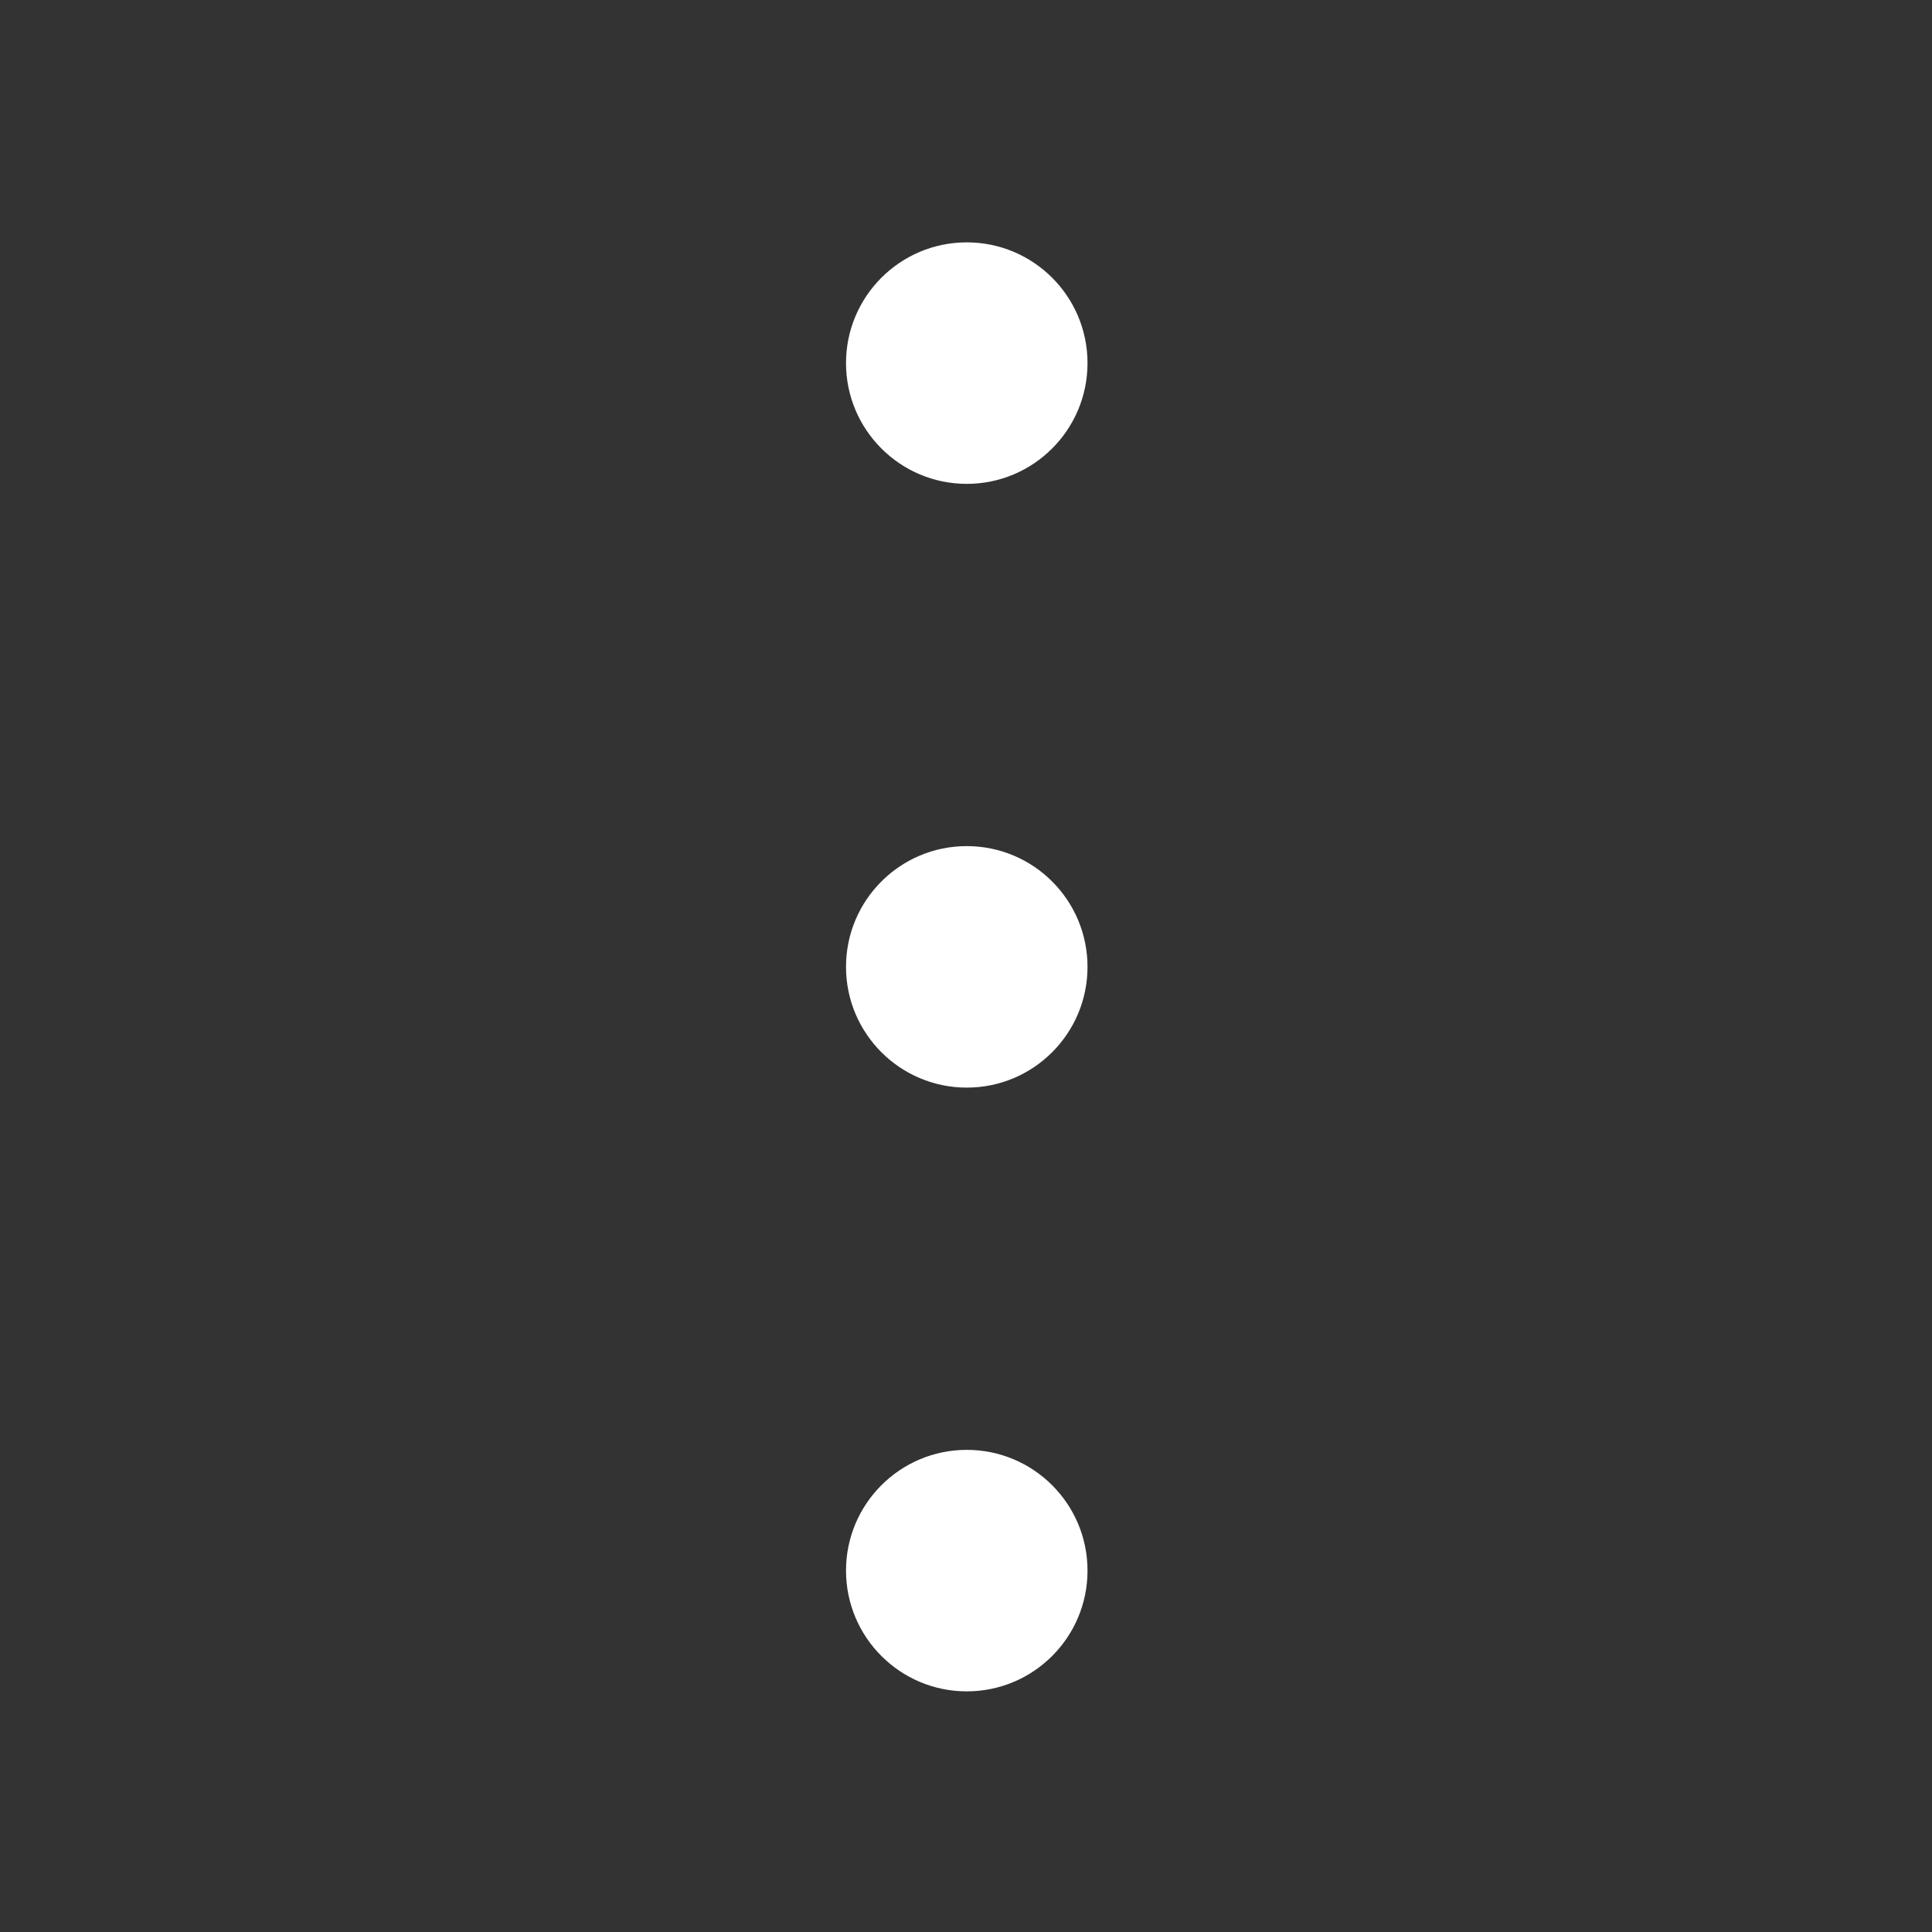 <svg width="38" height="38" viewBox="0 0 38 38" fill="none" xmlns="http://www.w3.org/2000/svg">
<rect x="0" y="0" width="38" height="38" fill="#333333" stroke="none"/>
<g clip-path="url(#clip0_14_70)">
<path d="M19.015 9.517C20.327 9.517 21.39 8.453 21.39 7.142C21.39 5.83 20.327 4.767 19.015 4.767C17.704 4.767 16.64 5.83 16.64 7.142C16.64 8.453 17.704 9.517 19.015 9.517Z" fill="white"/>
<path d="M19.015 33.267C20.327 33.267 21.39 32.203 21.39 30.892C21.39 29.58 20.327 28.517 19.015 28.517C17.704 28.517 16.64 29.58 16.64 30.892C16.64 32.203 17.704 33.267 19.015 33.267Z" fill="white"/>
<path d="M19.015 21.392C20.327 21.392 21.39 20.328 21.39 19.017C21.39 17.705 20.327 16.642 19.015 16.642C17.704 16.642 16.64 17.705 16.64 19.017C16.64 20.328 17.704 21.392 19.015 21.392Z" fill="white"/>
</g>
<defs>
<clipPath id="clip0_14_70">
<rect width="38" height="38" fill="white"/>
</clipPath>
</defs>
</svg>
